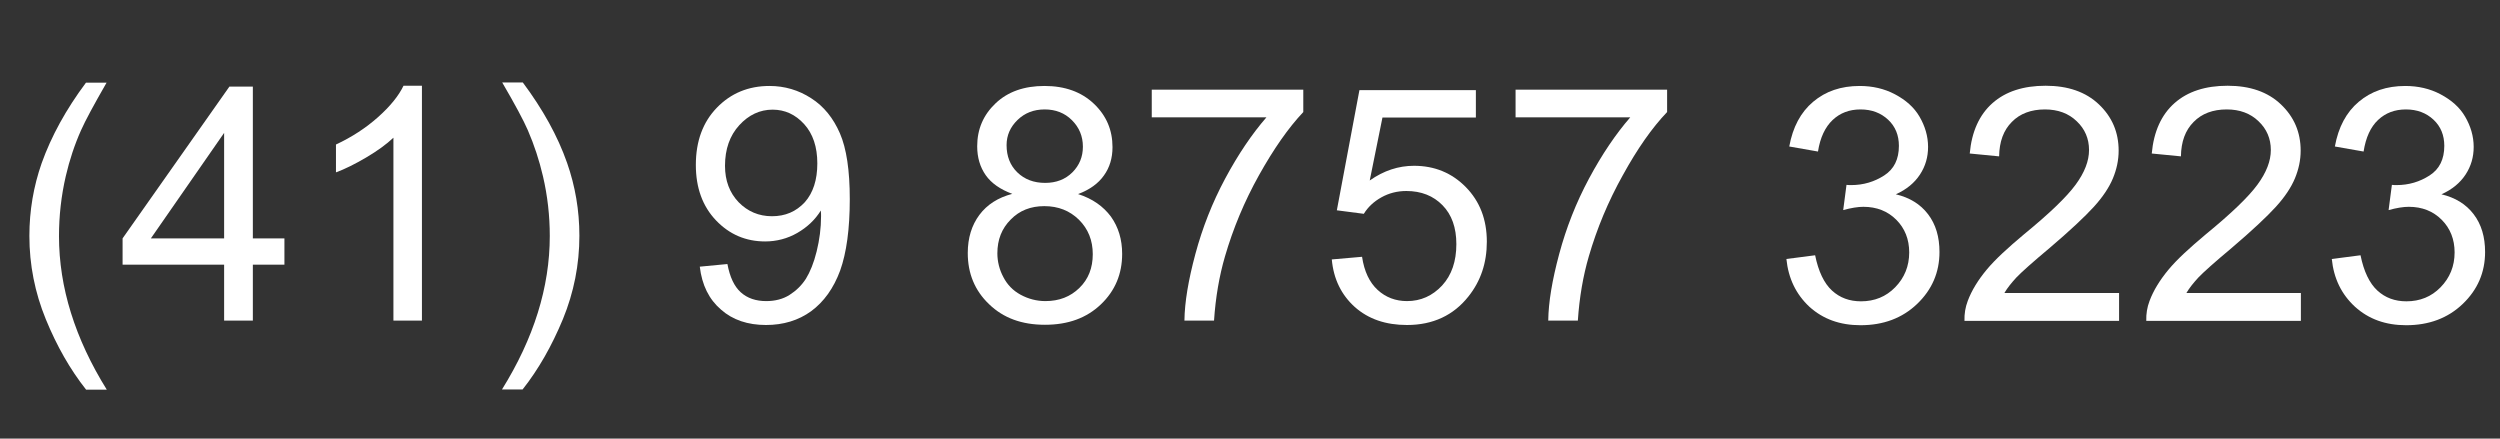 <?xml version="1.0" encoding="utf-8"?>
<!-- Generator: Adobe Illustrator 27.1.1, SVG Export Plug-In . SVG Version: 6.00 Build 0)  -->
<svg version="1.1" id="Layer_1" xmlns="http://www.w3.org/2000/svg" xmlns:xlink="http://www.w3.org/1999/xlink" x="0px" y="0px"
	 viewBox="0 0 114 20" style="enable-background:new 0 0 114 20;" xml:space="preserve">
<rect x="0" y="0" width="114" height="20" fill="#333333" stroke="none"/>
<style type="text/css">
	.st0{fill:#FFFFFF;}
</style>
<g>
	<path class="st0" d="M3.92,17.76c-0.72-0.91-1.33-1.98-1.83-3.2s-0.75-2.49-0.75-3.8c0-1.16,0.19-2.26,0.56-3.32
		c0.44-1.23,1.11-2.45,2.02-3.67h0.94C4.28,4.78,3.89,5.5,3.7,5.93C3.4,6.6,3.17,7.3,3,8.03c-0.21,0.91-0.31,1.82-0.31,2.74
		c0,2.33,0.73,4.67,2.18,7H3.92z"/>
	<path class="st0" d="M10.22,14.62v-2.55H5.59v-1.2l4.87-6.92h1.07v6.92h1.44v1.2h-1.44v2.55H10.22z M10.22,10.87V6.06l-3.34,4.81
		H10.22z"/>
	<path class="st0" d="M19.25,14.62h-1.31V6.28c-0.32,0.3-0.73,0.6-1.24,0.9c-0.51,0.3-0.97,0.53-1.38,0.68V6.59
		c0.73-0.34,1.37-0.76,1.92-1.25c0.55-0.49,0.94-0.97,1.16-1.43h0.84V14.62z"/>
	<path class="st0" d="M23.83,17.76h-0.94c1.45-2.33,2.18-4.66,2.18-7c0-0.91-0.1-1.82-0.31-2.72c-0.17-0.73-0.4-1.43-0.69-2.1
		c-0.19-0.44-0.58-1.17-1.17-2.18h0.94c0.91,1.22,1.59,2.44,2.02,3.67c0.37,1.06,0.56,2.16,0.56,3.32c0,1.31-0.25,2.58-0.75,3.8
		C25.16,15.78,24.55,16.85,23.83,17.76z"/>
	<path class="st0" d="M31.91,12.16l1.26-0.12c0.11,0.59,0.31,1.02,0.61,1.29s0.69,0.4,1.16,0.4c0.4,0,0.76-0.09,1.06-0.28
		s0.55-0.43,0.75-0.74c0.19-0.31,0.36-0.72,0.49-1.25s0.2-1.06,0.2-1.6c0-0.06,0-0.15-0.01-0.26c-0.26,0.42-0.62,0.76-1.07,1.02
		c-0.45,0.26-0.95,0.39-1.47,0.39c-0.88,0-1.63-0.32-2.24-0.96c-0.61-0.64-0.92-1.48-0.92-2.53c0-1.08,0.32-1.95,0.96-2.61
		s1.44-0.99,2.4-0.99c0.69,0,1.33,0.19,1.9,0.56c0.58,0.37,1.01,0.91,1.31,1.6c0.3,0.69,0.45,1.69,0.45,3
		c0,1.36-0.15,2.45-0.44,3.26c-0.3,0.81-0.74,1.42-1.32,1.85c-0.58,0.42-1.27,0.63-2.06,0.63c-0.83,0-1.52-0.23-2.05-0.7
		C32.33,13.65,32.01,13,31.91,12.16z M37.27,7.45c0-0.75-0.2-1.35-0.6-1.79c-0.4-0.44-0.88-0.66-1.44-0.66
		c-0.58,0-1.09,0.24-1.52,0.71s-0.65,1.09-0.65,1.85c0,0.68,0.21,1.23,0.62,1.66c0.41,0.42,0.92,0.64,1.52,0.64
		c0.61,0,1.1-0.21,1.5-0.64C37.08,8.79,37.27,8.2,37.27,7.45z"/>
	<path class="st0" d="M46.16,8.84c-0.54-0.2-0.95-0.48-1.21-0.85c-0.26-0.37-0.39-0.81-0.39-1.32c0-0.78,0.28-1.43,0.84-1.96
		c0.56-0.53,1.3-0.79,2.23-0.79c0.93,0,1.68,0.27,2.25,0.81s0.85,1.2,0.85,1.98c0,0.5-0.13,0.93-0.39,1.29
		c-0.26,0.37-0.65,0.65-1.18,0.85c0.66,0.21,1.15,0.56,1.5,1.03c0.34,0.48,0.51,1.04,0.51,1.7c0,0.91-0.32,1.68-0.97,2.3
		s-1.49,0.93-2.55,0.93s-1.9-0.31-2.55-0.94c-0.65-0.62-0.97-1.4-0.97-2.33c0-0.69,0.18-1.27,0.53-1.74
		C45.01,9.33,45.51,9.01,46.16,8.84z M45.48,11.55c0,0.37,0.09,0.74,0.27,1.08c0.18,0.35,0.44,0.62,0.79,0.81
		c0.35,0.19,0.73,0.29,1.13,0.29c0.63,0,1.14-0.2,1.55-0.6c0.41-0.4,0.61-0.91,0.61-1.54c0-0.63-0.21-1.15-0.63-1.57
		c-0.42-0.41-0.94-0.62-1.58-0.62c-0.62,0-1.13,0.2-1.53,0.61C45.68,10.42,45.48,10.93,45.48,11.55z M45.9,6.62
		c0,0.5,0.16,0.92,0.49,1.24s0.75,0.48,1.27,0.48c0.5,0,0.92-0.16,1.24-0.48c0.32-0.32,0.48-0.71,0.48-1.17
		c0-0.48-0.17-0.88-0.5-1.21s-0.75-0.49-1.24-0.49c-0.5,0-0.91,0.16-1.24,0.48S45.9,6.17,45.9,6.62z"/>
	<path class="st0" d="M52.52,5.35V4.09h6.91v1.02c-0.68,0.72-1.35,1.68-2.02,2.88s-1.18,2.43-1.55,3.7
		c-0.26,0.89-0.43,1.87-0.5,2.93h-1.35c0.01-0.84,0.18-1.85,0.5-3.04s0.77-2.34,1.36-3.44c0.59-1.1,1.22-2.03,1.88-2.79H52.52z"/>
	<path class="st0" d="M60.73,11.83l1.38-0.12c0.1,0.67,0.34,1.17,0.71,1.51c0.37,0.34,0.82,0.51,1.34,0.51
		c0.63,0,1.16-0.24,1.6-0.71c0.44-0.48,0.65-1.11,0.65-1.89c0-0.75-0.21-1.34-0.63-1.77c-0.42-0.43-0.97-0.65-1.65-0.65
		c-0.42,0-0.8,0.1-1.14,0.29c-0.34,0.19-0.61,0.44-0.8,0.75l-1.23-0.16l1.03-5.48h5.31v1.25h-4.26l-0.58,2.87
		c0.64-0.45,1.31-0.67,2.02-0.67c0.93,0,1.72,0.32,2.36,0.97s0.96,1.48,0.96,2.49c0,0.97-0.28,1.8-0.84,2.5
		c-0.68,0.86-1.62,1.3-2.8,1.3c-0.97,0-1.76-0.27-2.38-0.82C61.17,13.45,60.81,12.73,60.73,11.83z"/>
	<path class="st0" d="M69.11,5.35V4.09h6.91v1.02C75.33,5.83,74.66,6.79,74,7.99c-0.67,1.2-1.18,2.43-1.55,3.7
		c-0.26,0.89-0.43,1.87-0.5,2.93H70.6c0.01-0.84,0.18-1.85,0.5-3.04s0.77-2.34,1.36-3.44c0.59-1.1,1.22-2.03,1.88-2.79H69.11z"/>
	<path class="st0" d="M81.46,11.81l1.31-0.17c0.15,0.74,0.41,1.28,0.77,1.61s0.8,0.49,1.32,0.49c0.62,0,1.14-0.21,1.56-0.64
		s0.64-0.96,0.64-1.59c0-0.6-0.2-1.1-0.59-1.49c-0.39-0.39-0.89-0.59-1.5-0.59c-0.25,0-0.56,0.05-0.92,0.15l0.15-1.15
		c0.09,0.01,0.16,0.01,0.21,0.01c0.56,0,1.06-0.15,1.51-0.44c0.45-0.29,0.67-0.74,0.67-1.35c0-0.48-0.16-0.88-0.49-1.19
		s-0.75-0.47-1.26-0.47c-0.51,0-0.93,0.16-1.27,0.48S83,6.27,82.9,6.91l-1.31-0.23c0.16-0.88,0.52-1.56,1.09-2.04
		c0.57-0.48,1.27-0.72,2.12-0.72c0.58,0,1.12,0.12,1.61,0.38s0.87,0.59,1.12,1.02s0.39,0.89,0.39,1.38c0,0.46-0.12,0.88-0.37,1.26
		c-0.25,0.38-0.61,0.68-1.1,0.9c0.63,0.15,1.12,0.45,1.47,0.91c0.35,0.46,0.52,1.03,0.52,1.72c0,0.93-0.34,1.72-1.02,2.37
		c-0.68,0.65-1.54,0.97-2.58,0.97c-0.94,0-1.71-0.28-2.33-0.84C81.9,13.42,81.55,12.7,81.46,11.81z"/>
	<path class="st0" d="M96.63,13.37v1.26h-7.05c-0.01-0.32,0.04-0.62,0.15-0.91c0.18-0.48,0.47-0.95,0.86-1.42s0.97-1,1.71-1.62
		c1.16-0.95,1.94-1.7,2.35-2.26c0.41-0.56,0.61-1.08,0.61-1.58c0-0.52-0.19-0.96-0.56-1.31c-0.37-0.36-0.86-0.54-1.45-0.54
		c-0.63,0-1.14,0.19-1.51,0.57c-0.38,0.38-0.57,0.9-0.58,1.57L89.82,7c0.09-1,0.44-1.77,1.04-2.3c0.6-0.53,1.41-0.79,2.42-0.79
		c1.02,0,1.83,0.28,2.43,0.85c0.6,0.57,0.9,1.27,0.9,2.11c0,0.43-0.09,0.85-0.26,1.26c-0.17,0.41-0.46,0.85-0.87,1.3
		s-1.08,1.08-2.02,1.88c-0.79,0.66-1.29,1.11-1.51,1.34c-0.22,0.24-0.41,0.47-0.55,0.71H96.63z"/>
	<path class="st0" d="M104.92,13.37v1.26h-7.05c-0.01-0.32,0.04-0.62,0.15-0.91c0.18-0.48,0.47-0.95,0.86-1.42s0.97-1,1.71-1.62
		c1.16-0.95,1.94-1.7,2.35-2.26c0.41-0.56,0.61-1.08,0.61-1.58c0-0.52-0.19-0.96-0.56-1.31c-0.37-0.36-0.86-0.54-1.45-0.54
		c-0.63,0-1.14,0.19-1.51,0.57c-0.38,0.38-0.57,0.9-0.58,1.57L98.12,7c0.09-1,0.44-1.77,1.04-2.3c0.6-0.53,1.41-0.79,2.42-0.79
		c1.02,0,1.83,0.28,2.43,0.85c0.6,0.57,0.9,1.27,0.9,2.11c0,0.43-0.09,0.85-0.26,1.26c-0.17,0.41-0.46,0.85-0.87,1.3
		s-1.08,1.08-2.02,1.88c-0.79,0.66-1.29,1.11-1.51,1.34c-0.22,0.24-0.41,0.47-0.55,0.71H104.92z"/>
	<path class="st0" d="M106.33,11.81l1.31-0.17c0.15,0.74,0.41,1.28,0.77,1.61s0.8,0.49,1.32,0.49c0.62,0,1.14-0.21,1.56-0.64
		s0.64-0.96,0.64-1.59c0-0.6-0.2-1.1-0.59-1.49c-0.39-0.39-0.89-0.59-1.5-0.59c-0.25,0-0.56,0.05-0.92,0.15l0.15-1.15
		c0.09,0.01,0.16,0.01,0.21,0.01c0.56,0,1.06-0.15,1.51-0.44c0.45-0.29,0.67-0.74,0.67-1.35c0-0.48-0.16-0.88-0.49-1.19
		s-0.75-0.47-1.26-0.47c-0.51,0-0.93,0.16-1.27,0.48s-0.56,0.8-0.66,1.44l-1.31-0.23c0.16-0.88,0.52-1.56,1.09-2.04
		c0.57-0.48,1.27-0.72,2.12-0.72c0.58,0,1.12,0.12,1.61,0.38s0.87,0.59,1.12,1.02s0.39,0.89,0.39,1.38c0,0.46-0.12,0.88-0.37,1.26
		c-0.25,0.38-0.61,0.68-1.1,0.9c0.63,0.15,1.12,0.45,1.47,0.91c0.35,0.46,0.52,1.03,0.52,1.72c0,0.93-0.34,1.72-1.02,2.37
		c-0.68,0.65-1.54,0.97-2.58,0.97c-0.94,0-1.71-0.28-2.33-0.84C106.77,13.42,106.42,12.7,106.33,11.81z"/>
</g>
<g>
</g>
<g>
</g>
<g>
</g>
<g>
</g>
<g>
</g>
<g>
</g>
<g>
</g>
<g>
</g>
<g>
</g>
<g>
</g>
<g>
</g>
<g>
</g>
<g>
</g>
<g>
</g>
<g>
</g>
</svg>
